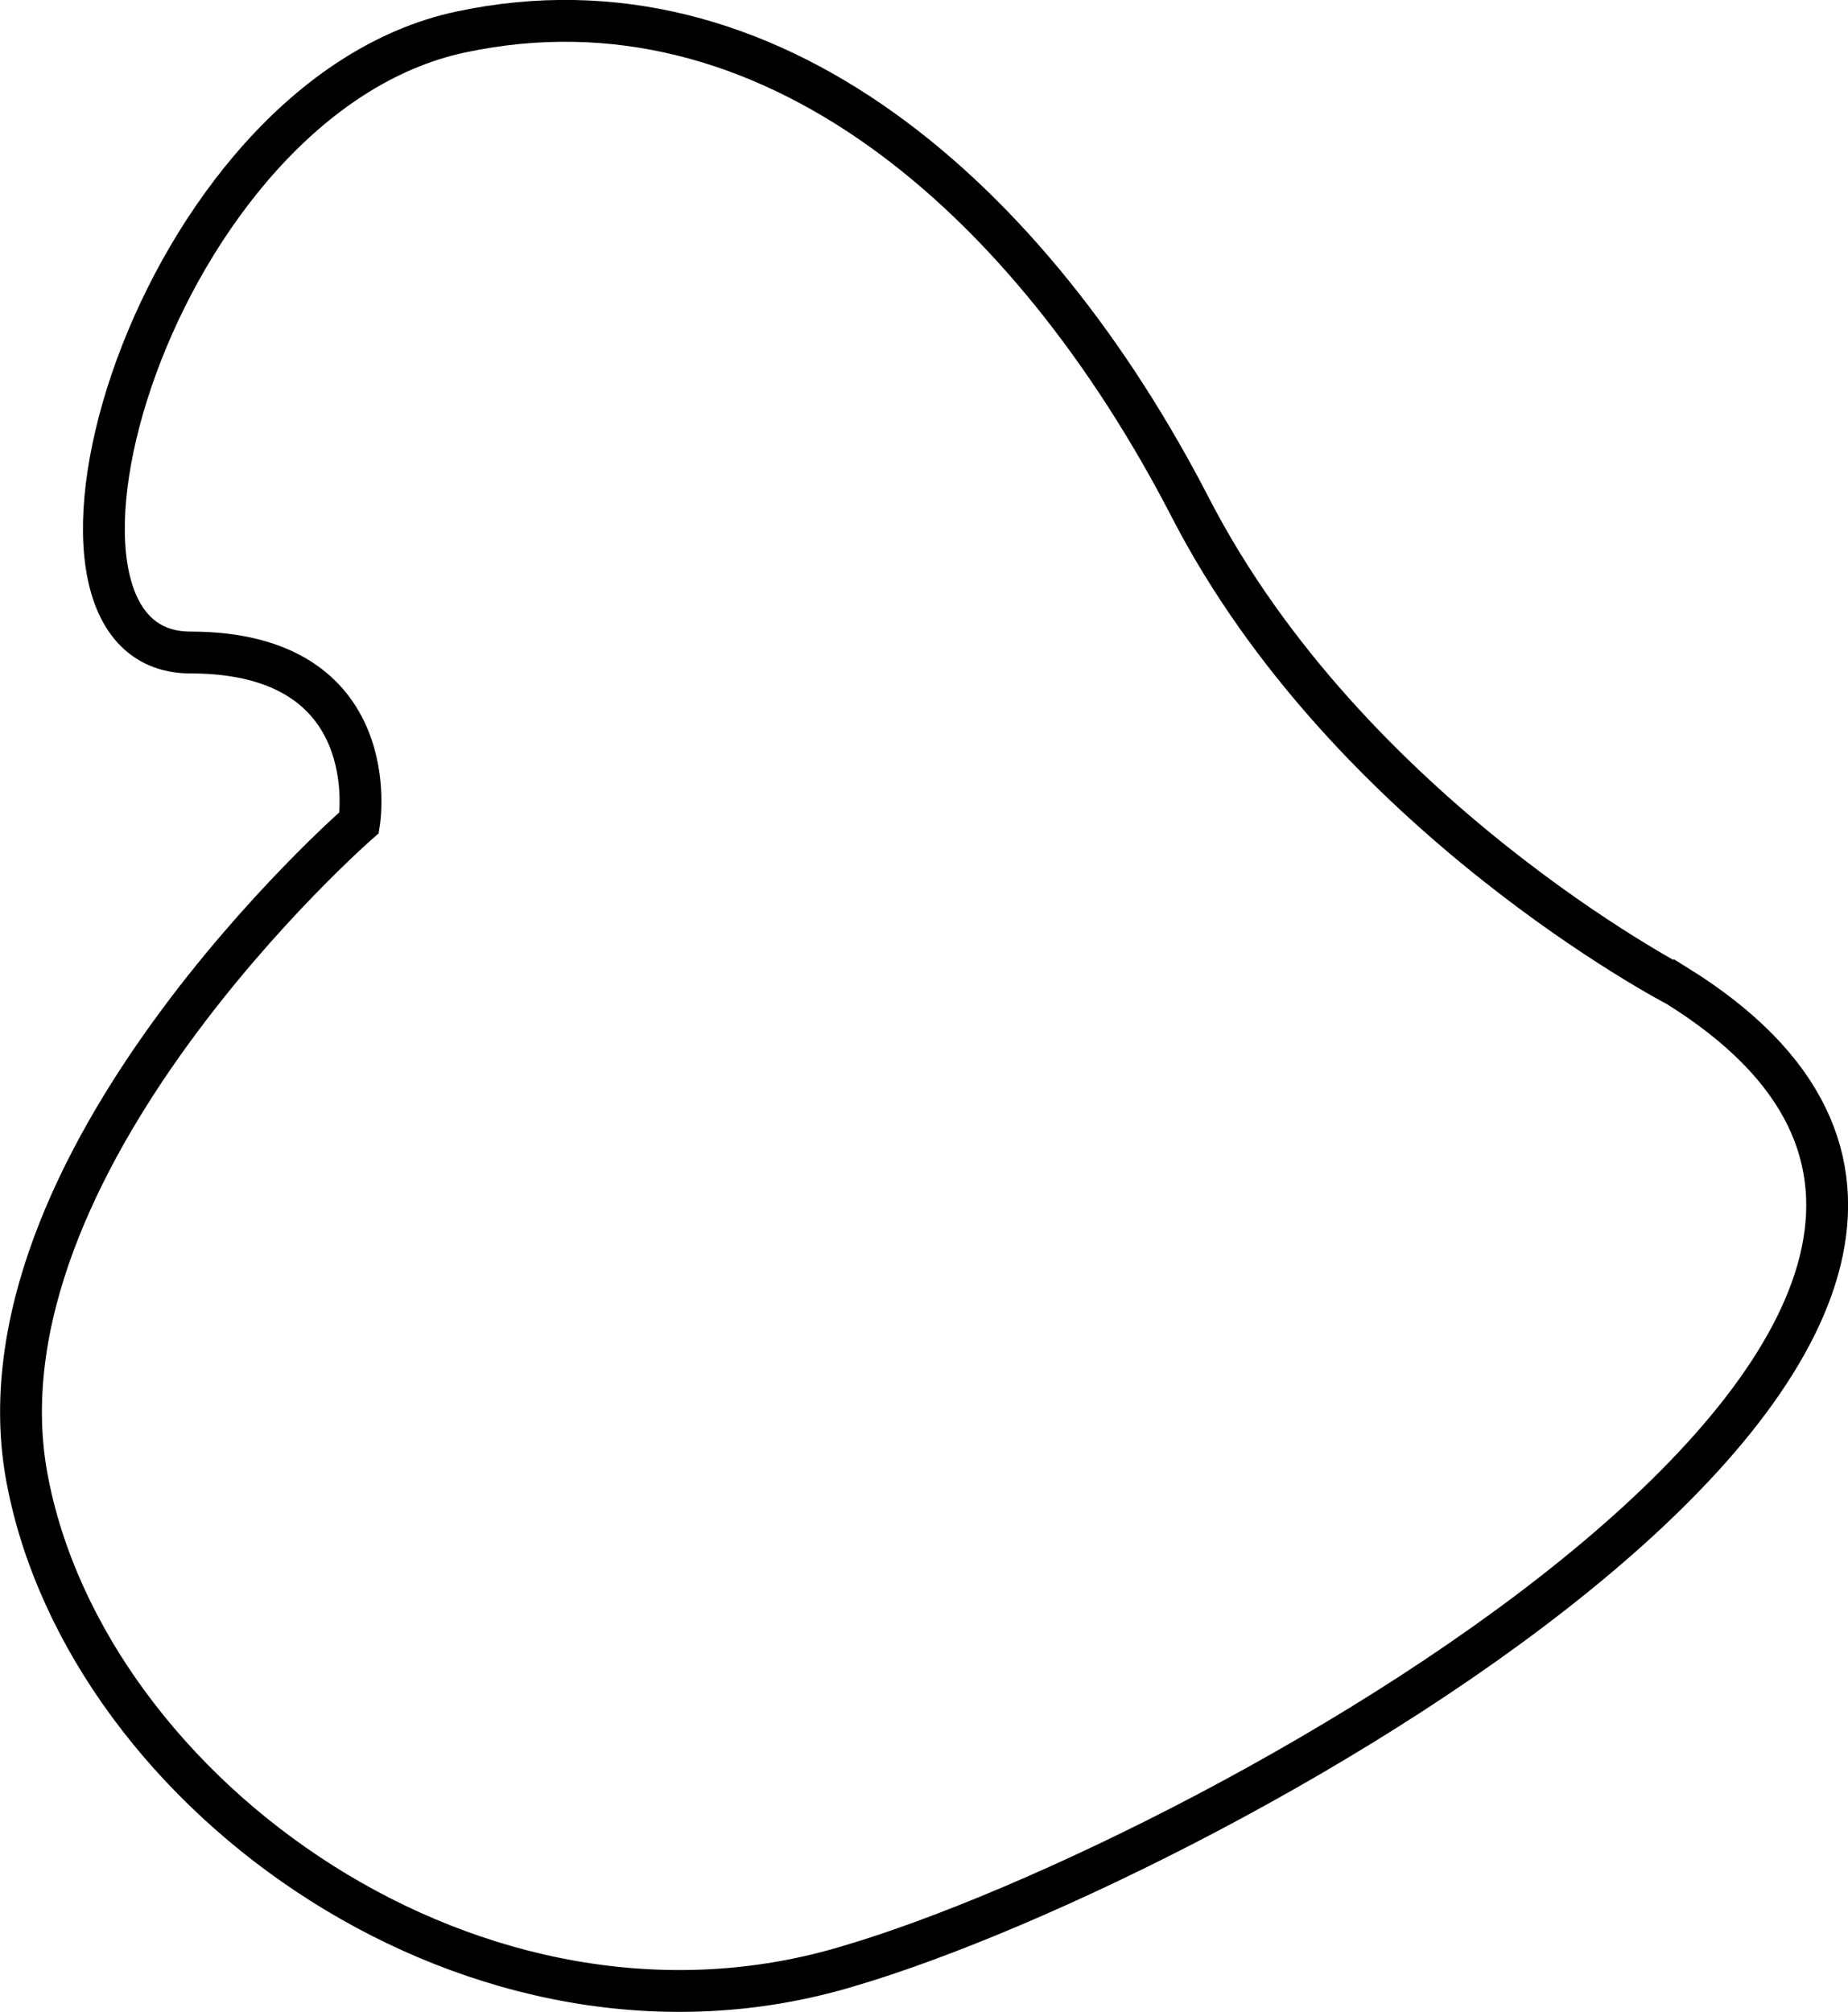 <?xml version="1.0" encoding="UTF-8" standalone="no"?>
<!-- Generator: Adobe Illustrator 18.0.0, SVG Export Plug-In . SVG Version: 6.00 Build 0)  -->

<svg
   version="1.1"
   id="Layer_1"
   x="0px"
   y="0px"
   viewBox="0 0 132.516 144.275"
   enable-background="new 0 0 841.9 595.3"
   xml:space="preserve"
   sodipodi:docname="hold_2.svg"
   width="132.516"
   height="144.275"
   inkscape:version="1.4.1 (93de688d07, 2025-03-30)"
   xmlns:inkscape="http://www.inkscape.org/namespaces/inkscape"
   xmlns:sodipodi="http://sodipodi.sourceforge.net/DTD/sodipodi-0.dtd"
   xmlns="http://www.w3.org/2000/svg"
   xmlns:svg="http://www.w3.org/2000/svg"><defs
   id="defs26">
	
	
	
	
	
	
	
	

		
		
		
	
		
		
		
		
	
		
		
		
		
	
		
		
		
		
		
	
		
		
		
		
	
		
		
		
	
		
		
		
		
	
		
		
		
		
	
			
			
		
			
			
		
			
			
		
			
			
		
			
			
		
			
			
		
			
			
		
			
			
		
			
			
		</defs><sodipodi:namedview
   id="namedview26"
   pagecolor="#505050"
   bordercolor="#eeeeee"
   borderopacity="1"
   inkscape:showpageshadow="0"
   inkscape:pageopacity="0"
   inkscape:pagecheckerboard="0"
   inkscape:deskcolor="#505050"
   inkscape:zoom="0.97933817"
   inkscape:cx="151.12247"
   inkscape:cy="213.91998"
   inkscape:window-width="1536"
   inkscape:window-height="792"
   inkscape:window-x="0"
   inkscape:window-y="0"
   inkscape:window-maximized="1"
   inkscape:current-layer="Layer_1" />
<path
   fill="#f26522"
   d="m 279.354,23.092 c -10.7,5.3 -33.1,15.5 -56.8,20.5 -7.6,1.6 -13.5,7.5 -14.8,15.2 -1.1,6.2 -1.7,14 -0.6,22 1.2,8.9 8.6,15.6 17.6,16.1 13.7,0.8 36.5,4.8 55.2,21.6 5.7,5.1 14.1,6.1 20.9,2.6 8.3,-4.2 19,-11.2 27.7,-22.4 5,-6.5 5.5,-15.5 0.8,-22.2 -4.4,-6.3 -9.3,-15.9 -10.3,-28.7 -0.4,-4.5 -2.2,-8.7 -5.4,-11.8 -4.1,-4.1 -10.3,-9.4 -17.6,-13 -5.3,-2.5 -11.5,-2.5 -16.7,0.1 z"
   id="path1"
   style="fill:#f26522;fill-opacity:0;stroke:#000000;stroke-width:3;stroke-dasharray:none;stroke-opacity:1" /><path
   fill="#d95d98"
   d="m -76.046,44.592 c 0,0 -6,-3.4 -9.4,-12.7 -3.4,-9.3 -18.1,-10.7 -26.8,-3.4 -8.7,7.4 -49.6,8.7 -66.4,16.1 -16.8,7.4 -47.5,10.1 -46.5,28.8 1,18.7 16.4,21.5 19,15.4 2.7,-6 35,5.4 44,12.1 9,6.7 36.5,24.1 59.3,18.8 22.8,-5.3 10.1,-21.5 12.7,-29.5 2.8,-8.1 23.5,-32.9 14.1,-45.6 z"
   id="path4"
   style="fill:#d95d98;fill-opacity:0;stroke:#000000;stroke-width:3;stroke-dasharray:none;stroke-opacity:1" /><path
   fill="#4eba6e"
   d="m 225.154,415.092 c 0,0 -21.7,-33 -0.7,-87.4 21,-54.4 67.6,-85.6 77.8,-80.4 10.2,5.2 -4,38.1 14.7,56.7 18.7,18.6 13.7,14.9 0.8,48.1 -12.9,33.3 -10.7,53.8 -41.8,61.7 -31.1,7.9 -40.3,14.9 -50.8,1.3 z"
   id="path7"
   style="fill:#4eba6e;fill-opacity:0;stroke:#000000;stroke-width:3;stroke-dasharray:none;stroke-opacity:1" /><path
   fill="#f8be37"
   d="m 496.154,388.692 c 0,0 24.1,-16.1 29.5,-44.9 5.4,-28.8 -3.4,-49.6 -10.7,-51.6 -7.4,-2 -22.1,6 -27.5,3.4 -5.4,-2.7 -8.9,-14.3 -27.7,-14.3 -18.8,0 -30.6,27.4 -36.7,29.9 -6,2.5 -27.8,-7.9 -29.7,0 -1.6,6.9 3.9,52.4 33.4,66.9 5.8,2.9 12.9,0.5 15.8,-5.3 2.5,-5 7.3,-10.2 16.2,-10.2 17.3,-0.2 -2.8,41.5 37.4,26.1 z"
   id="path10"
   style="fill:#f8be37;fill-opacity:0;stroke:#000000;stroke-width:3;stroke-dasharray:none;stroke-opacity:1" /><path
   fill="#1b86c8"
   d="m 416.854,311.192 v 0 c 0,0 0.1,0 0,0 z"
   id="path12" /><path
   fill="#42bfb9"
   d="m -68.746,293.092 c 0,0 -7.7,-22.1 -28.6,-24.5 -20.9,-2.4 -57.1,9.7 -82.9,3.8 -25.9,-5.9 -41.2,9 -37,61.2 4.2,52.2 5.8,73.4 37.7,78.9 31.9,5.5 84.7,-16.5 102.7,-43.4 18,-26.9 12.6,-67.4 8.1,-76 z"
   id="path14"
   style="fill:#42bfb9;fill-opacity:0;stroke:#000000;stroke-width:3;stroke-dasharray:none;stroke-opacity:1" /><path
   fill="#955ba5"
   d="m 405.654,52.792 c 0,0 3.4,-18.8 28.8,-25.5 25.4,-6.7 71.1,-6.7 77.1,9.4 6,16.1 8.6,77.1 -17.5,83.8 -26.1,6.7 -32.1,-29.5 -41.5,-36.9 -9.3,-7.3 -54.3,-0.6 -46.9,-30.8 z"
   id="path17"
   style="fill:#955ba5;fill-opacity:0;stroke:#000000;stroke-width:3;stroke-dasharray:none;stroke-opacity:1" /><path
   fill="#f15d4f"
   d="m 120.254,70.692 c 0,0 -23.5,-12.2 -34.9,-34.3 -11.4,-22.1 -30.2,-38.8 -52.3,-34.1 -22.1,4.7 -33.5,44.5 -19.4,44.5 14.1,0 12.1,12.2 12.1,12.2 0,0 -28.1,24.5 -23.8,47.1 4.3,22.7 32.4,42.9 58.9,34.9 26.5,-7.8 96.9,-47 59.4,-70.3 z"
   id="path19"
   style="fill:#f15d4f;fill-opacity:0;stroke:#000000;stroke-width:3;stroke-dasharray:none;stroke-opacity:1" /><path
   fill="#2e95d2"
   d="m 137.654,284.792 c 0,0 -6.8,-7.4 -22.8,-6.7 -16,0.7 -33.1,-9 -41.5,-21.5 -12.5,-18.5 -73.1,-6.7 -61.7,33.5 11.4,40.2 -12.7,57 -16.1,92.5 -3.4,35.5 59.7,59 74.4,28.2 14.7,-30.8 26.9,-67.7 52.6,-79.8 25.8,-12 33.9,-24.7 15.1,-46.2 z"
   id="path22"
   style="fill:#2e95d2;fill-opacity:0;stroke:#000000;stroke-width:3;stroke-dasharray:none;stroke-opacity:1" />
</svg>
